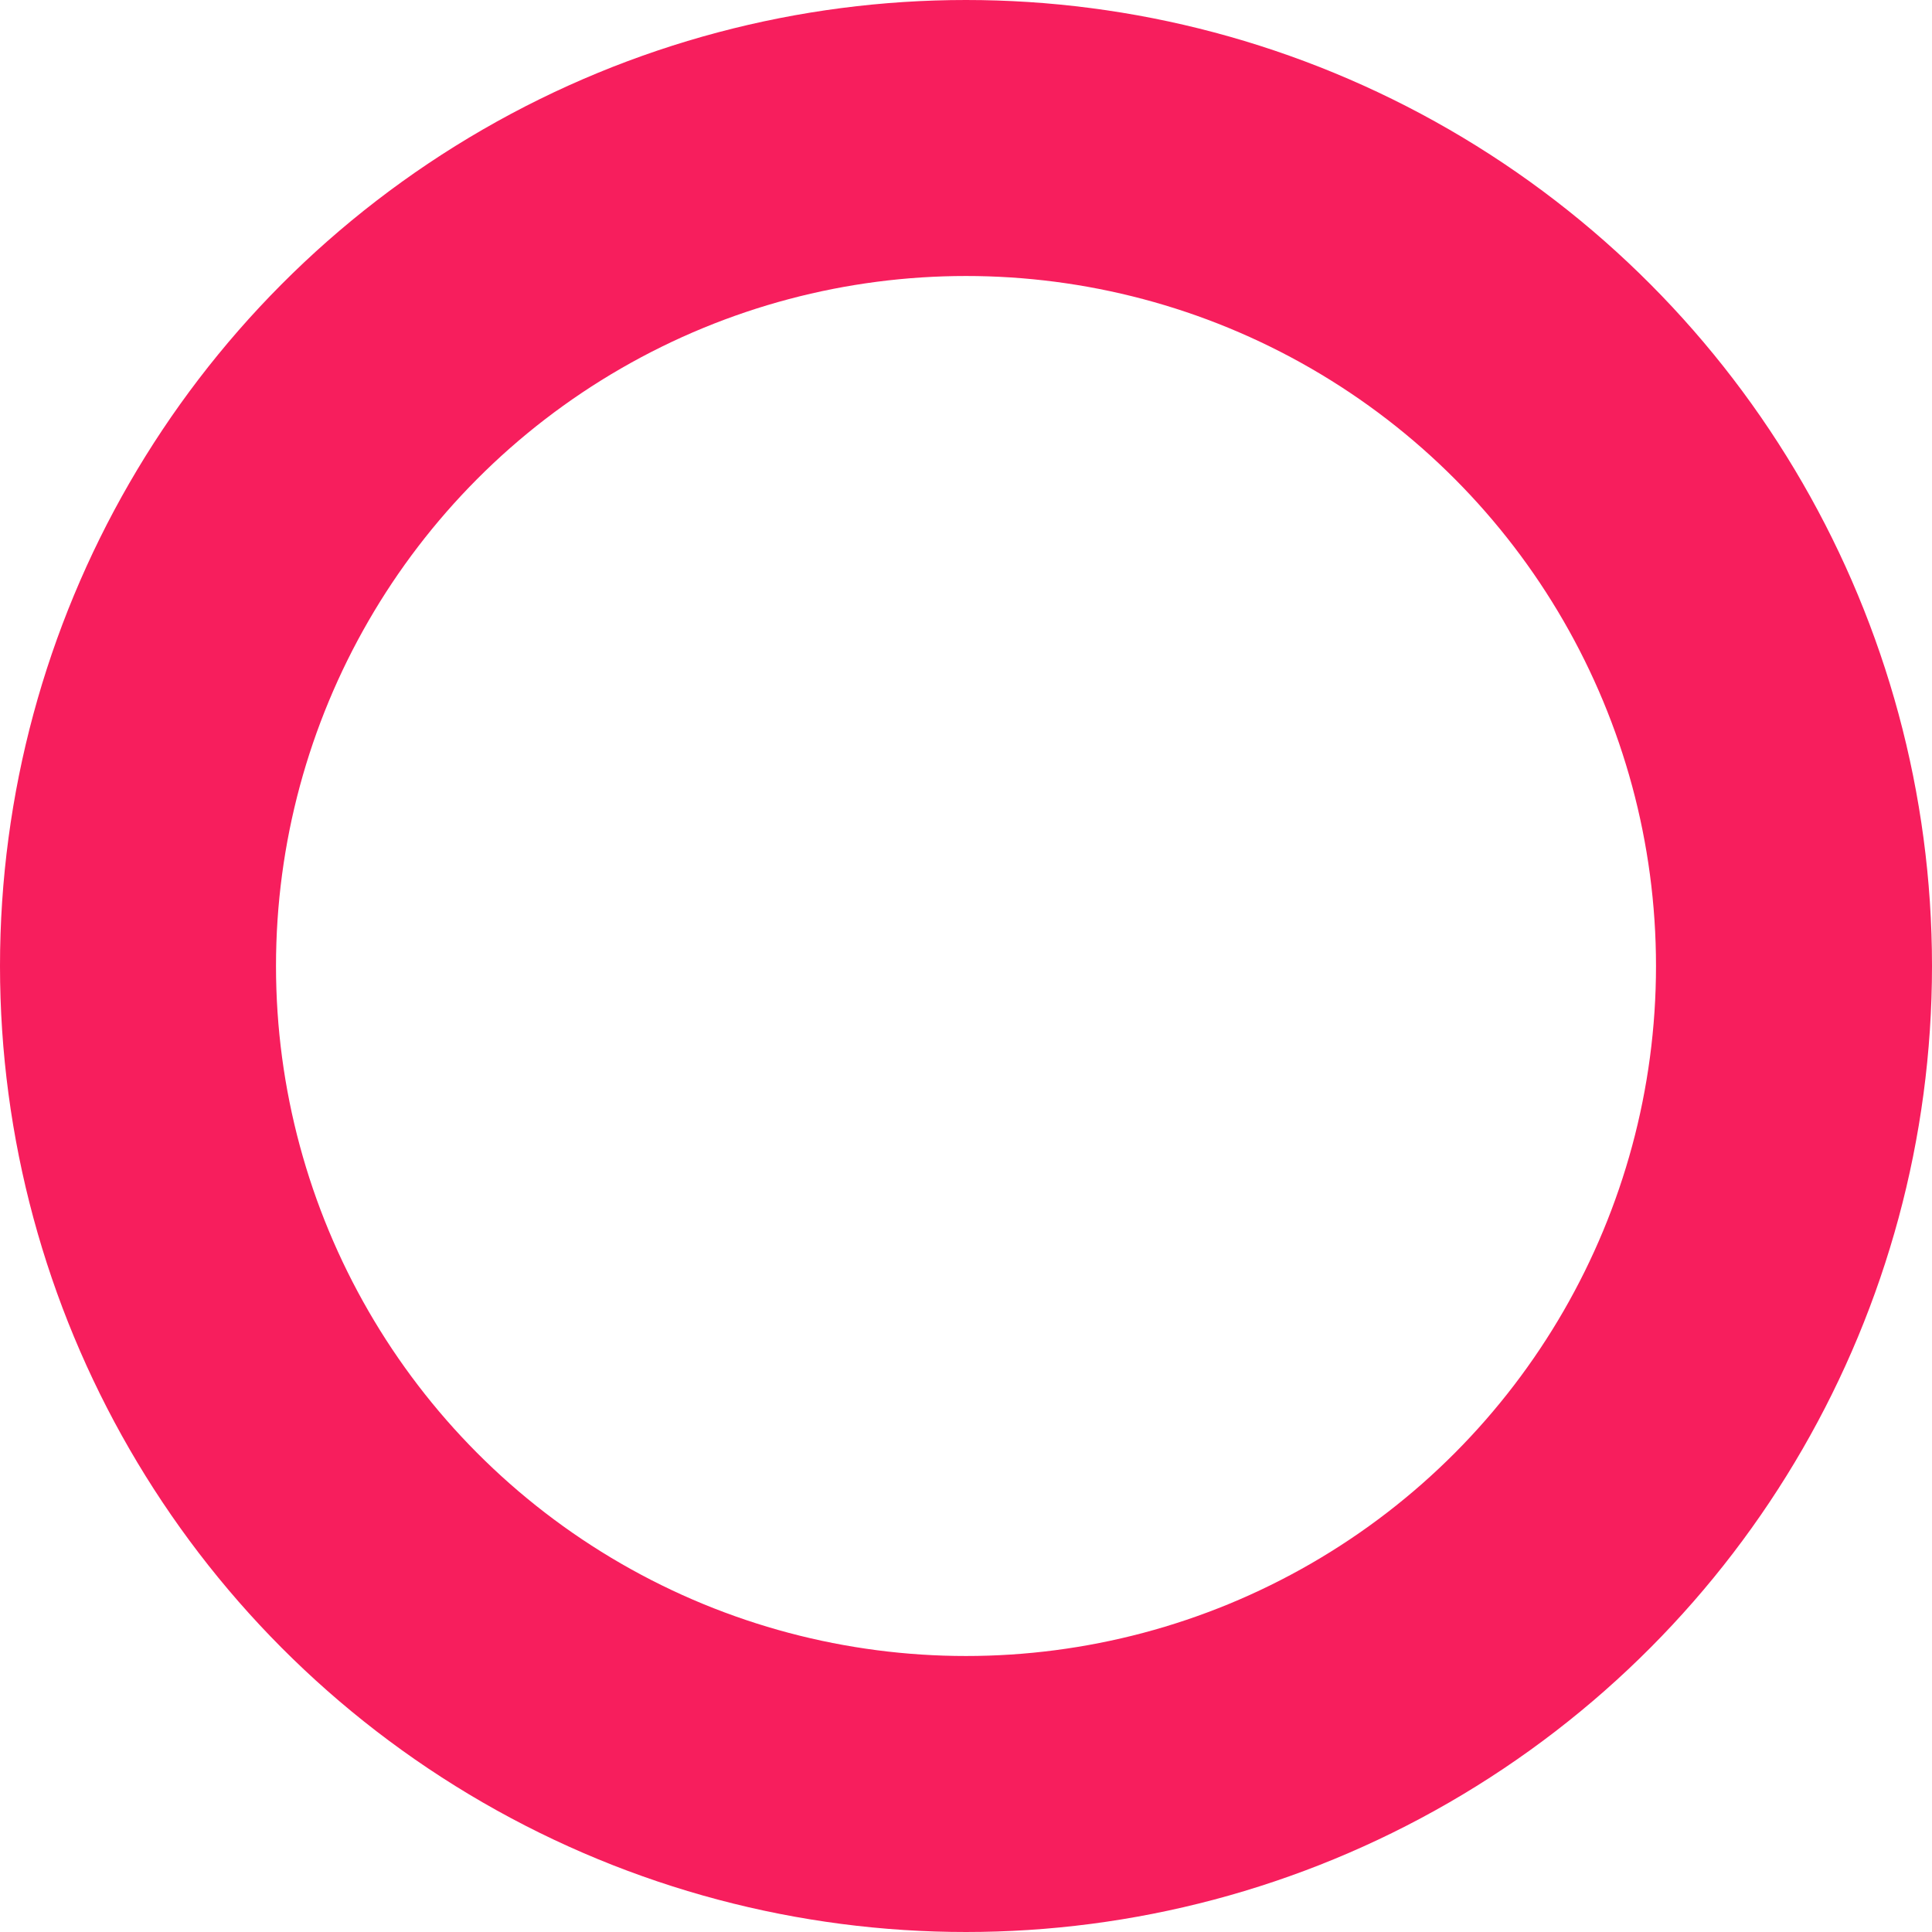 <svg xmlns="http://www.w3.org/2000/svg" viewBox="0 0 21 21"><defs><style>.cls-1{fill:none;stroke:#f71e5d;stroke-width:3px;}</style></defs><title>1</title><g id="Layer_2" data-name="Layer 2"><g id="bio_sections" data-name="bio sections"><g id="_1" data-name="1"><circle class="cls-1" cx="10.5" cy="10.5" r="9"/></g></g></g></svg>